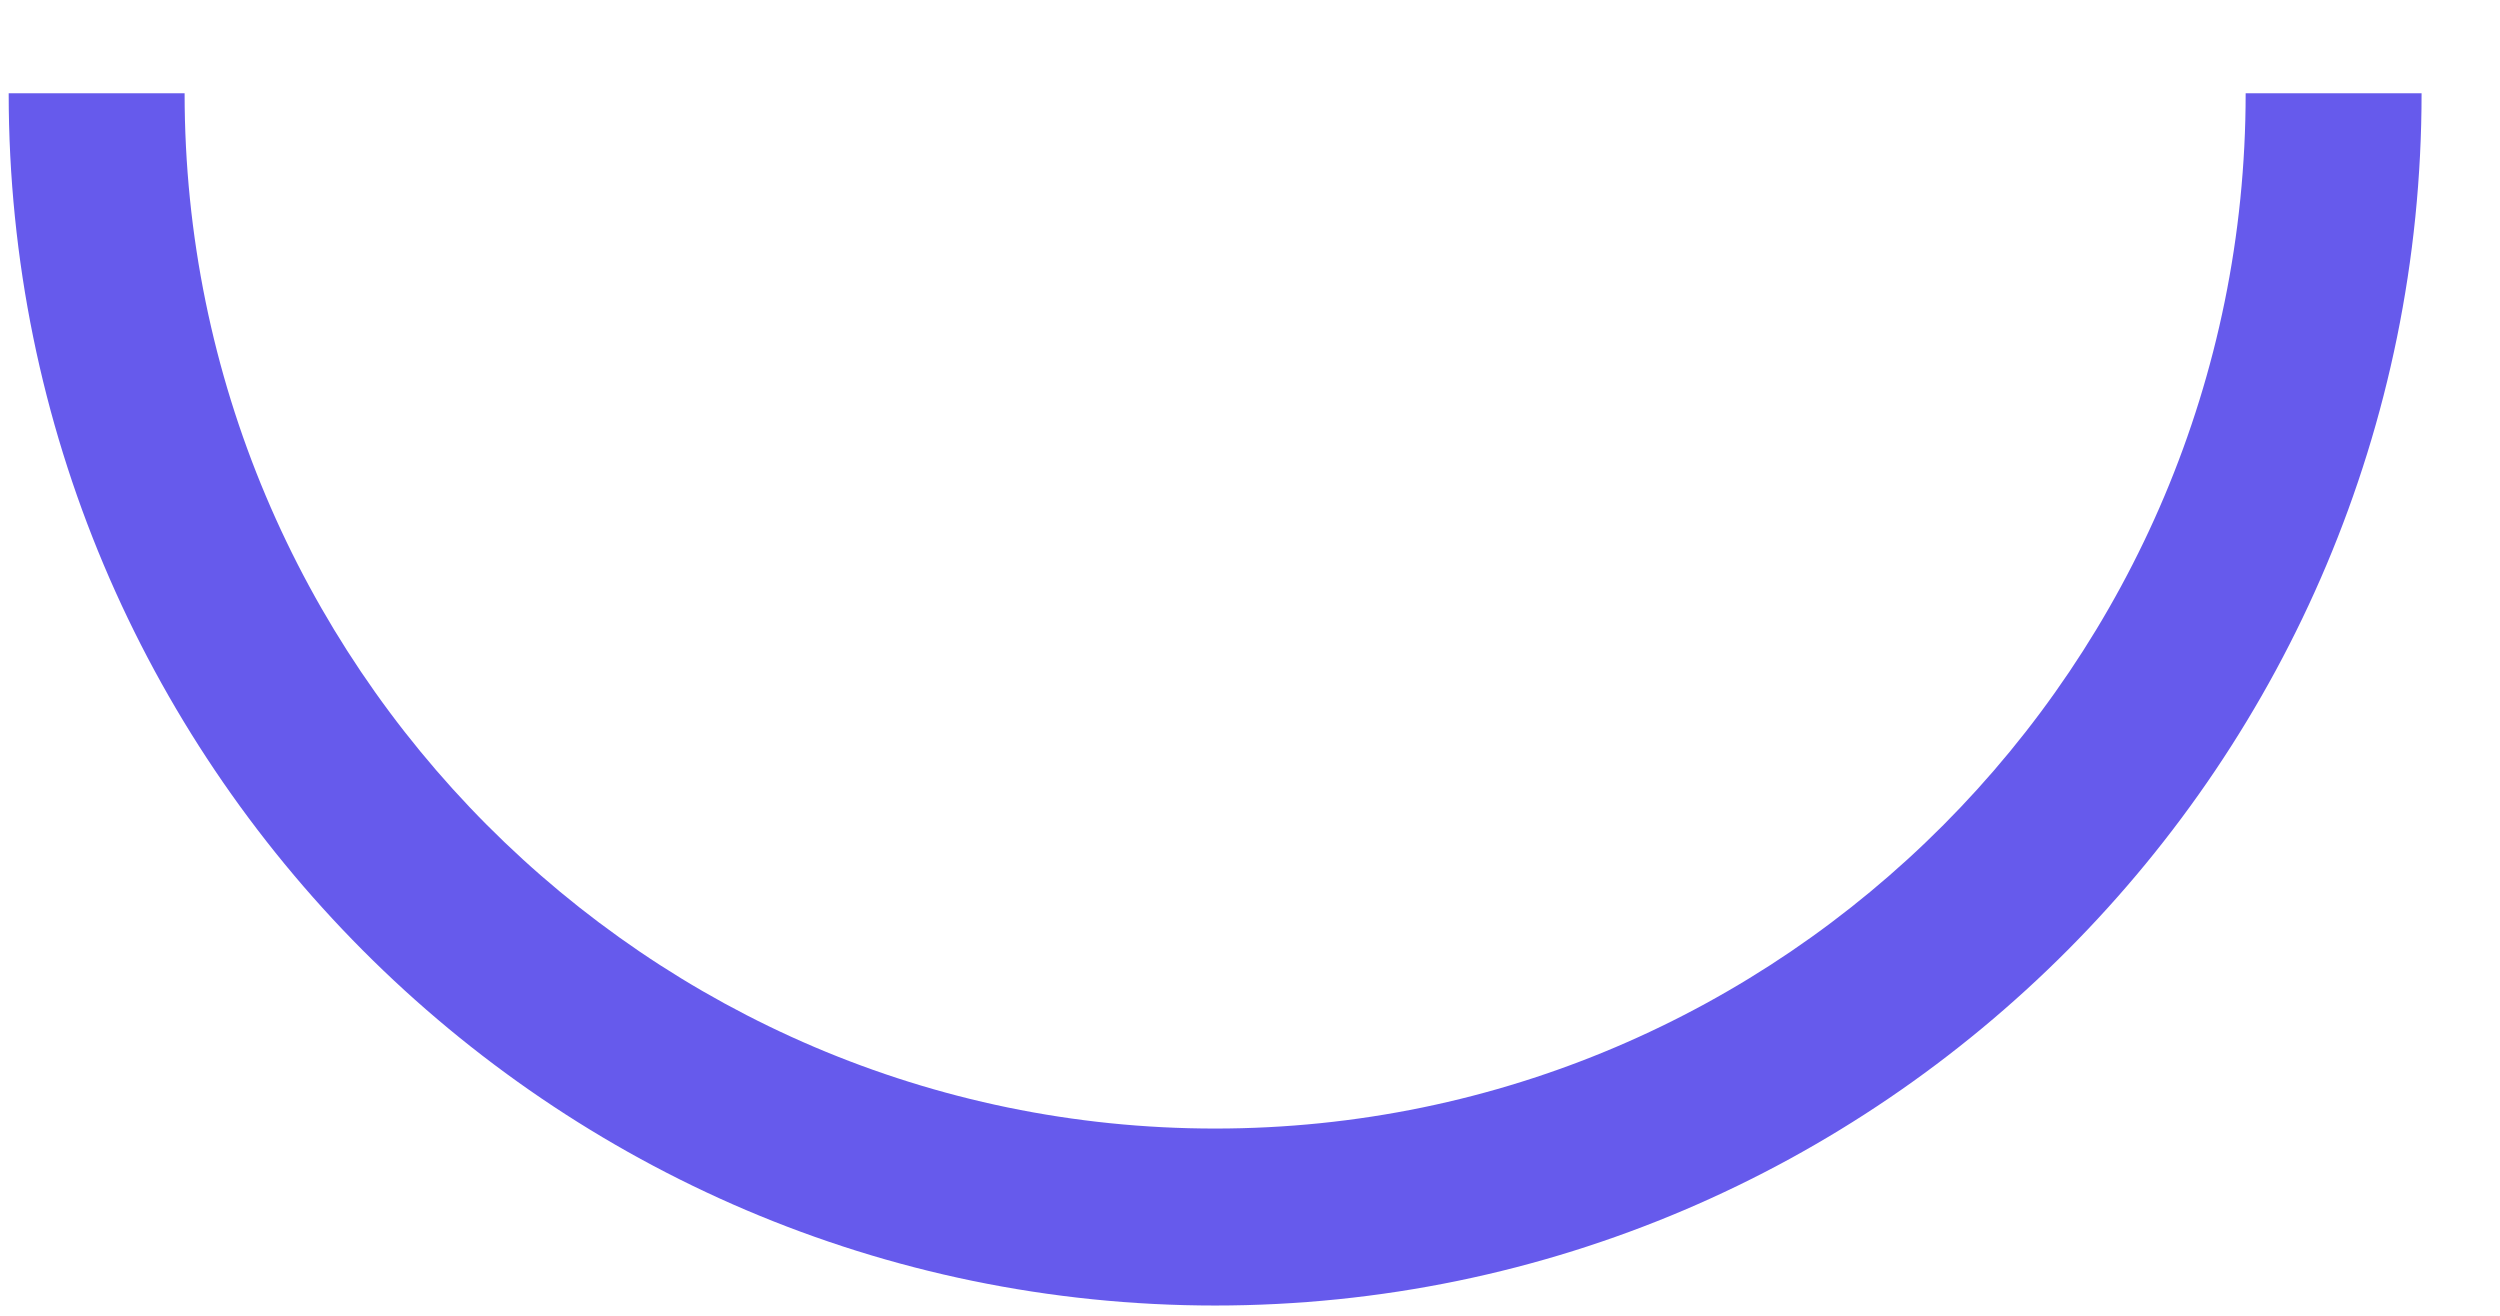 <?xml version="1.0" encoding="UTF-8" standalone="no"?><svg width='19' height='10' viewBox='0 0 19 10' fill='none' xmlns='http://www.w3.org/2000/svg'>
<path d='M9.233 9.922C14.289 9.922 18.404 5.789 18.404 0.709H17.067C17.067 5.048 13.552 8.577 9.235 8.577C4.918 8.577 1.403 5.046 1.403 0.709H0.066C0.066 5.789 4.18 9.922 9.237 9.922H9.233Z' fill='#665AEC'/>
</svg>
